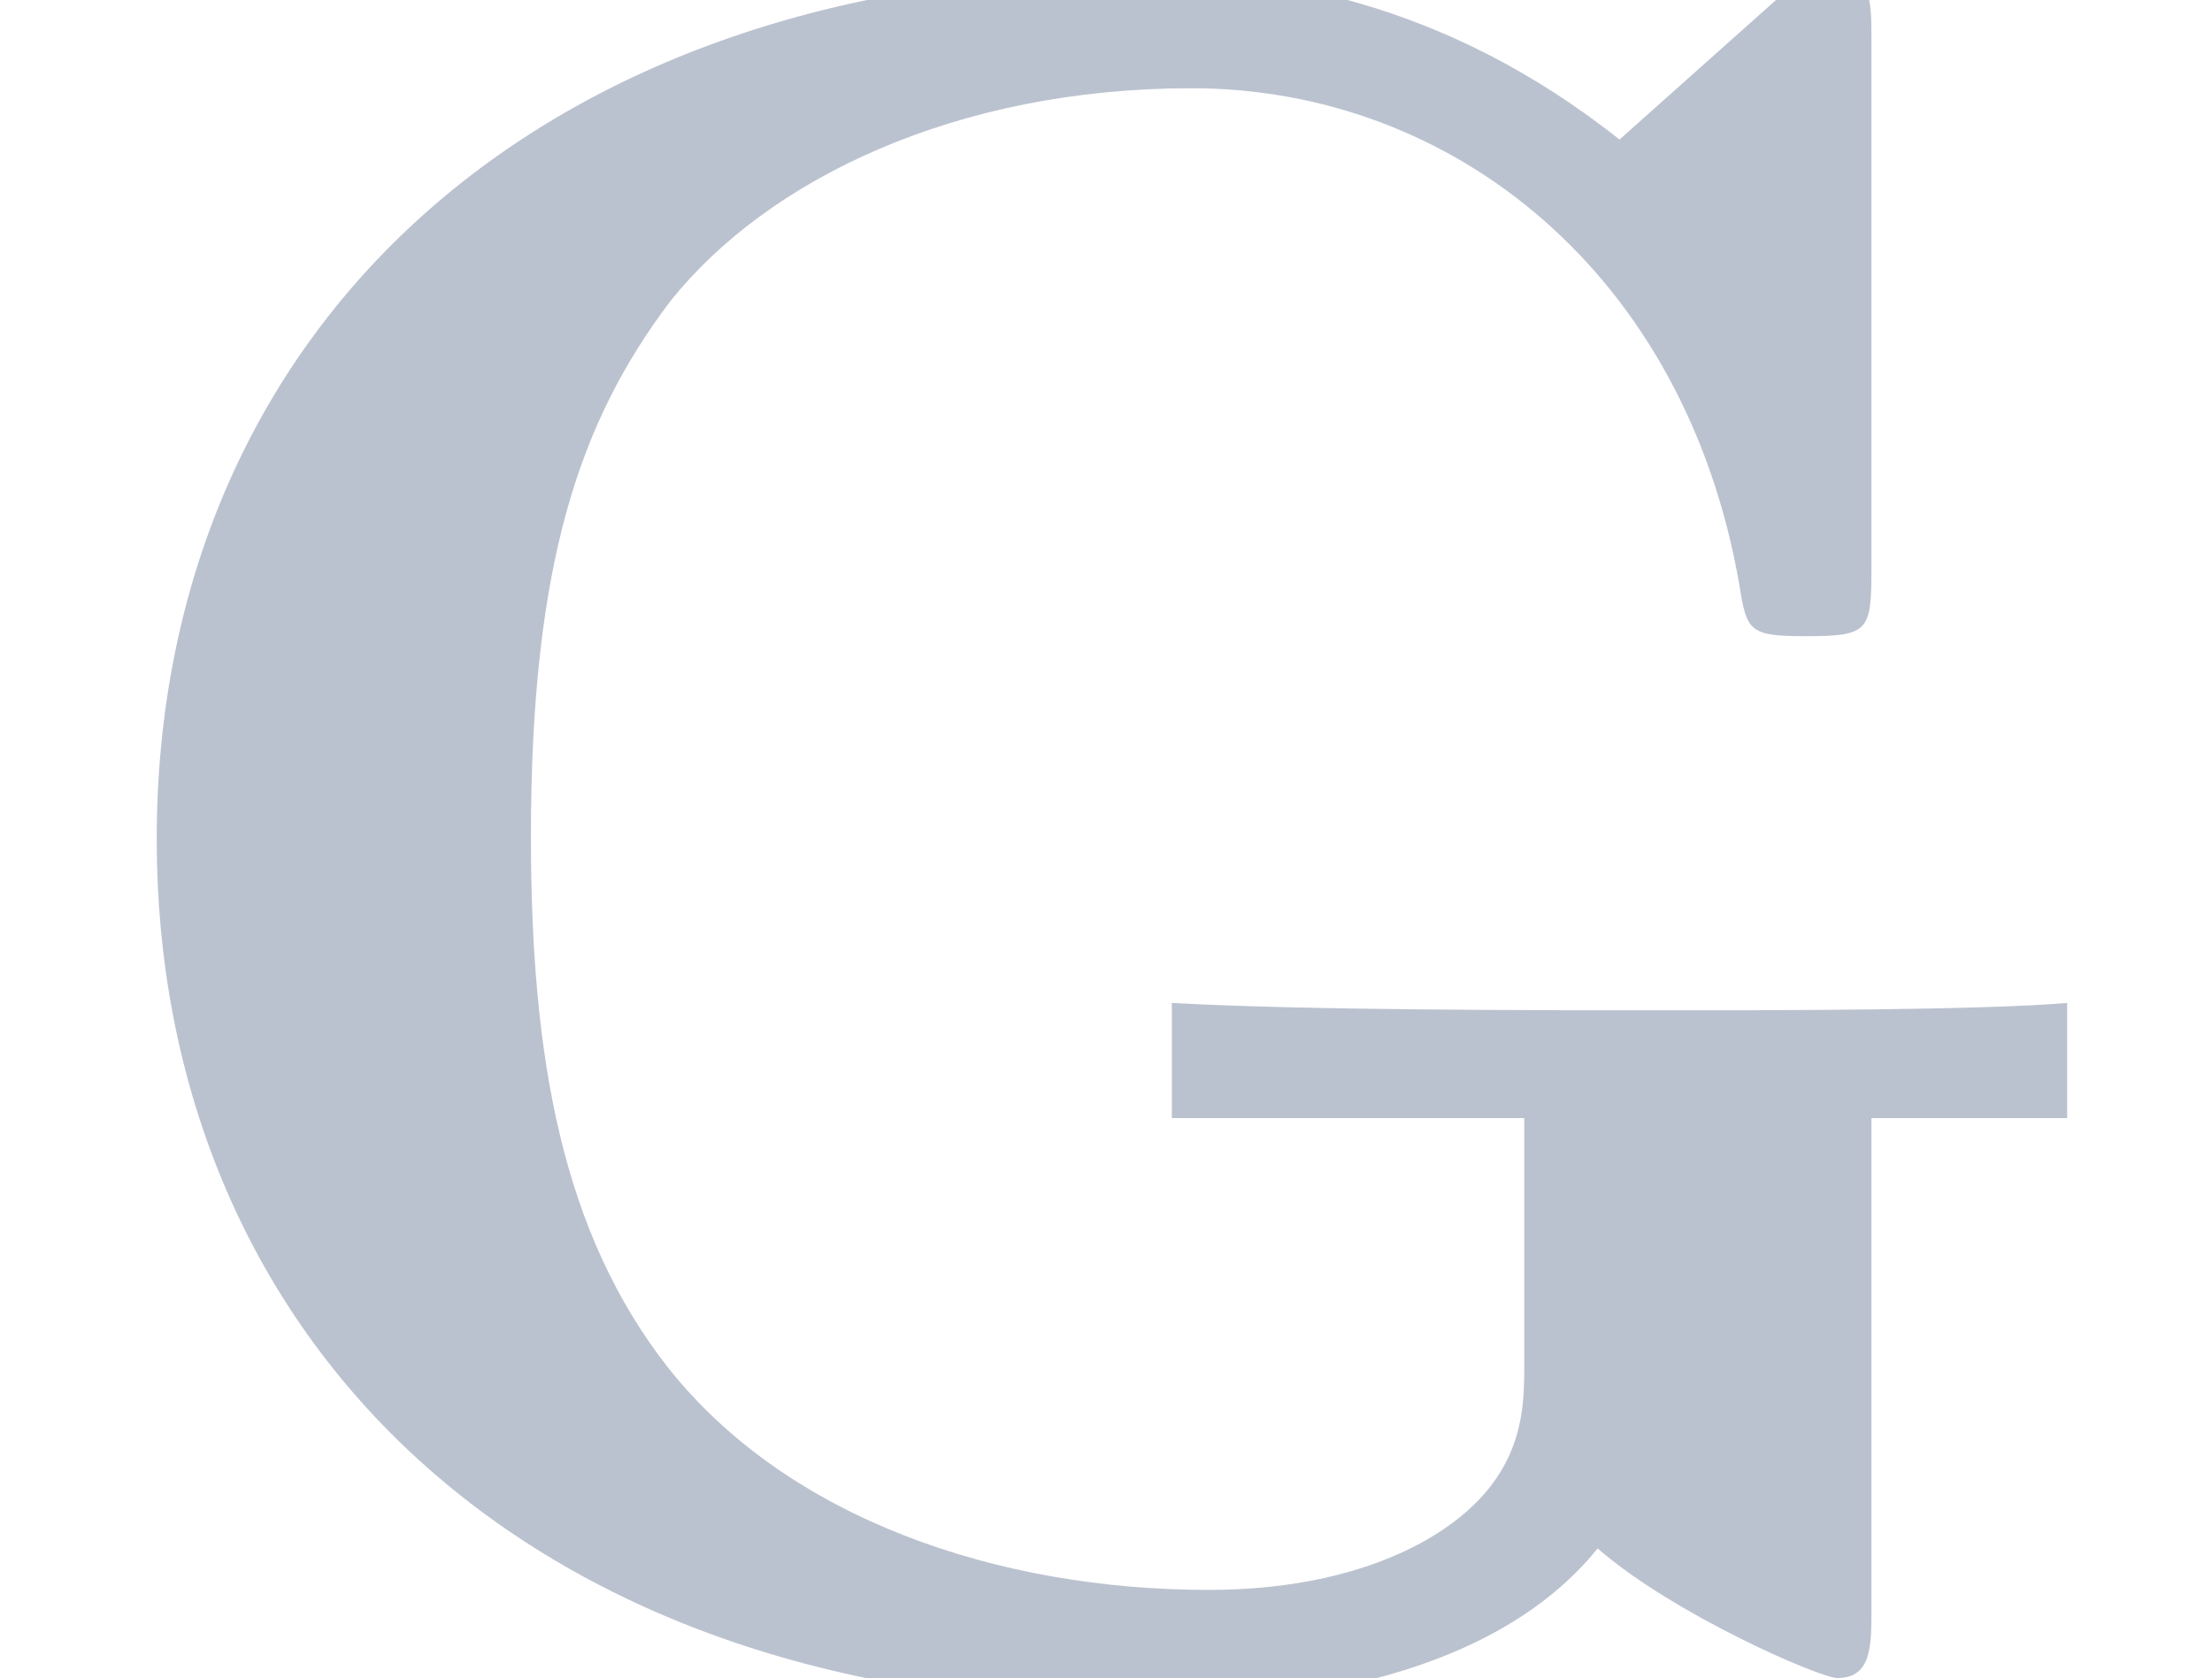 <?xml version='1.0' encoding='UTF-8'?>
<!-- This file was generated by dvisvgm 2.11.1 -->
<svg version='1.1' xmlns='http://www.w3.org/2000/svg' xmlns:xlink='http://www.w3.org/1999/xlink' width='14.701pt' height='11.156pt' viewBox='-23.723 17.15 14.701 11.156'>
<defs>
<path id='g0-71' d='M6.506-.528C6.814-.259 7.412 0 7.482 0C7.621 0 7.621-.13 7.621-.279V-2.281H8.418V-2.75C8.07-2.72 7.203-2.72 6.814-2.72C6.237-2.72 5.31-2.72 4.772-2.75V-2.281H6.207V-1.275C6.207-1.086 6.207-.797 5.818-.568C5.559-.418 5.24-.359 4.922-.359C4.065-.359 3.208-.648 2.72-1.265C2.291-1.813 2.162-2.521 2.162-3.427C2.162-4.543 2.361-5.121 2.73-5.609C3.128-6.107 3.895-6.476 4.852-6.476C5.918-6.476 6.864-5.719 7.083-4.453C7.113-4.264 7.123-4.244 7.352-4.244C7.611-4.244 7.621-4.264 7.621-4.523V-6.665C7.621-6.854 7.621-6.944 7.442-6.944C7.352-6.944 7.333-6.924 7.253-6.854L6.595-6.267C5.868-6.844 5.151-6.944 4.633-6.944C2.182-6.944 .638-5.479 .638-3.417C.638-1.435 2.082 .11 4.653 .11C4.981 .11 6.007 .09 6.506-.528Z'/>
</defs>
<g id='page1' transform='matrix(1.632 0 0 1.632 0 0)'>
<g fill='#bbc2cf'>
<use x='-14.536' y='17.344' xlink:href='#g0-71'/>
</g>
</g>
</svg>